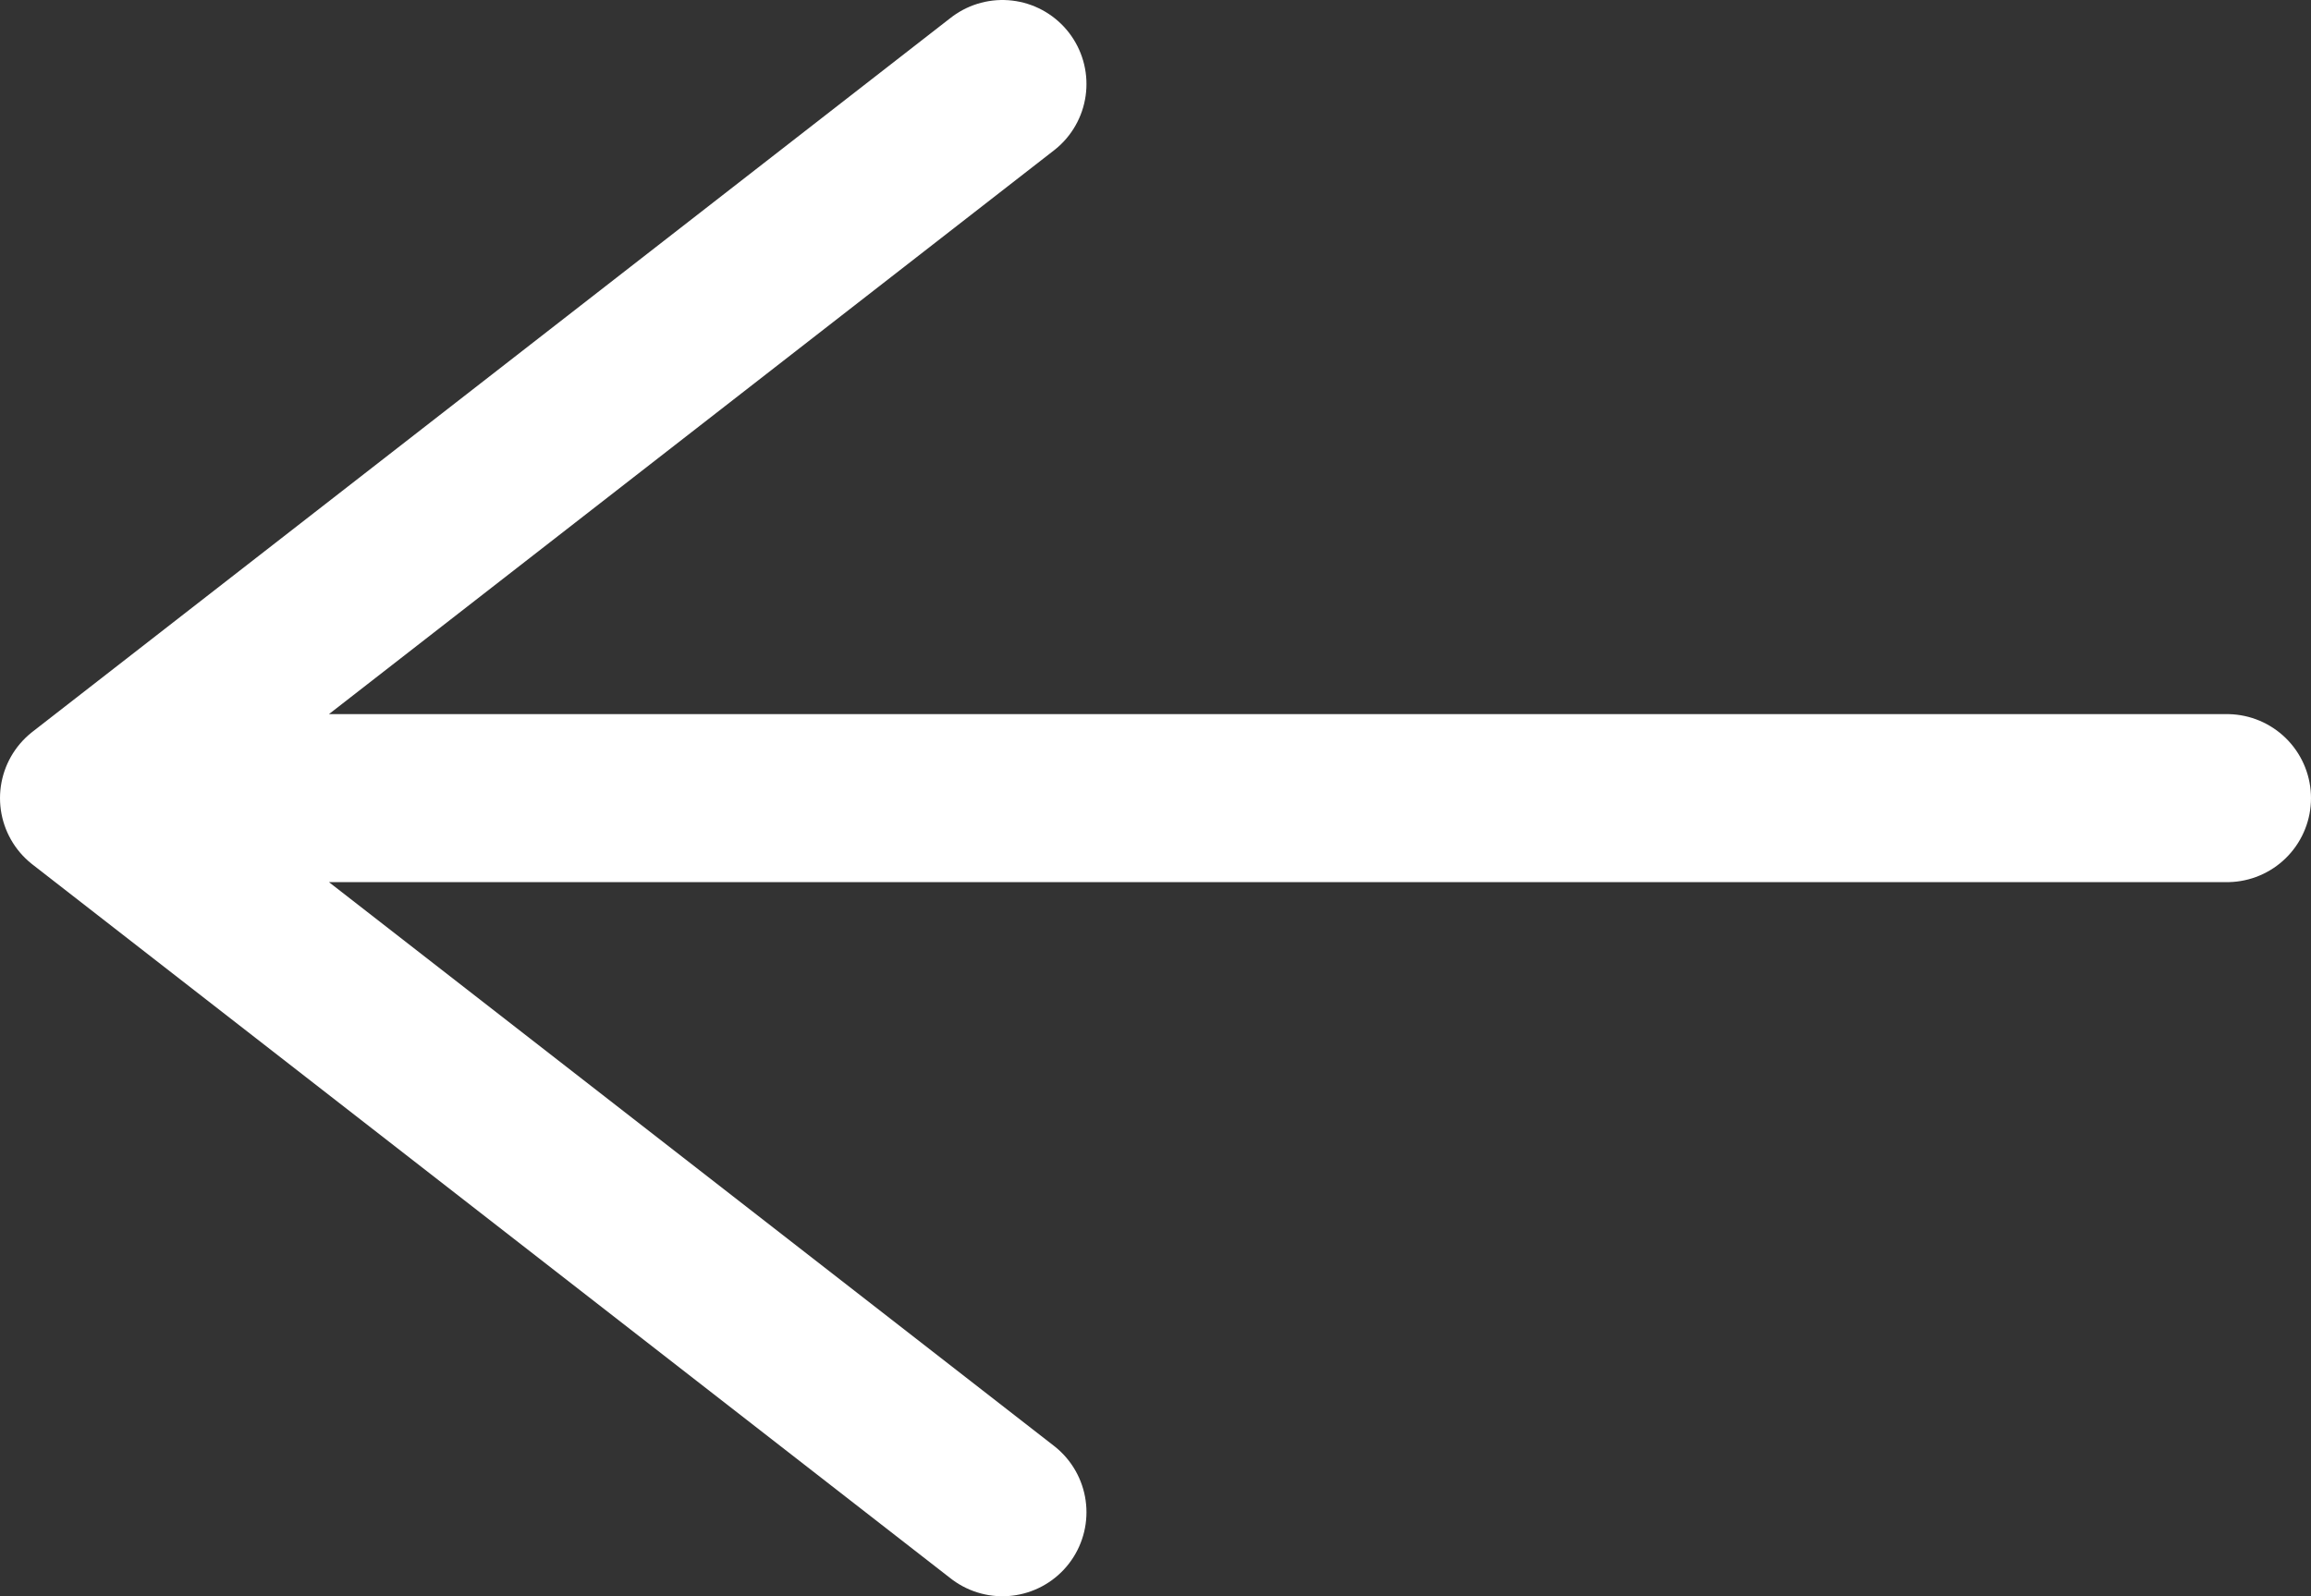 <svg width="55" height="38" viewBox="0 0 55 38" fill="none"  xmlns="http://www.w3.org/2000/svg">
<rect x="0" y="0" width="55" height="38" fill="#333333" stroke="none"/>
<path d="M2 19L53 19M2 19L23.857 2M2 19L23.857 36" stroke="white" stroke-width="4" stroke-linecap="round" stroke-linejoin="round"/>
</svg>
